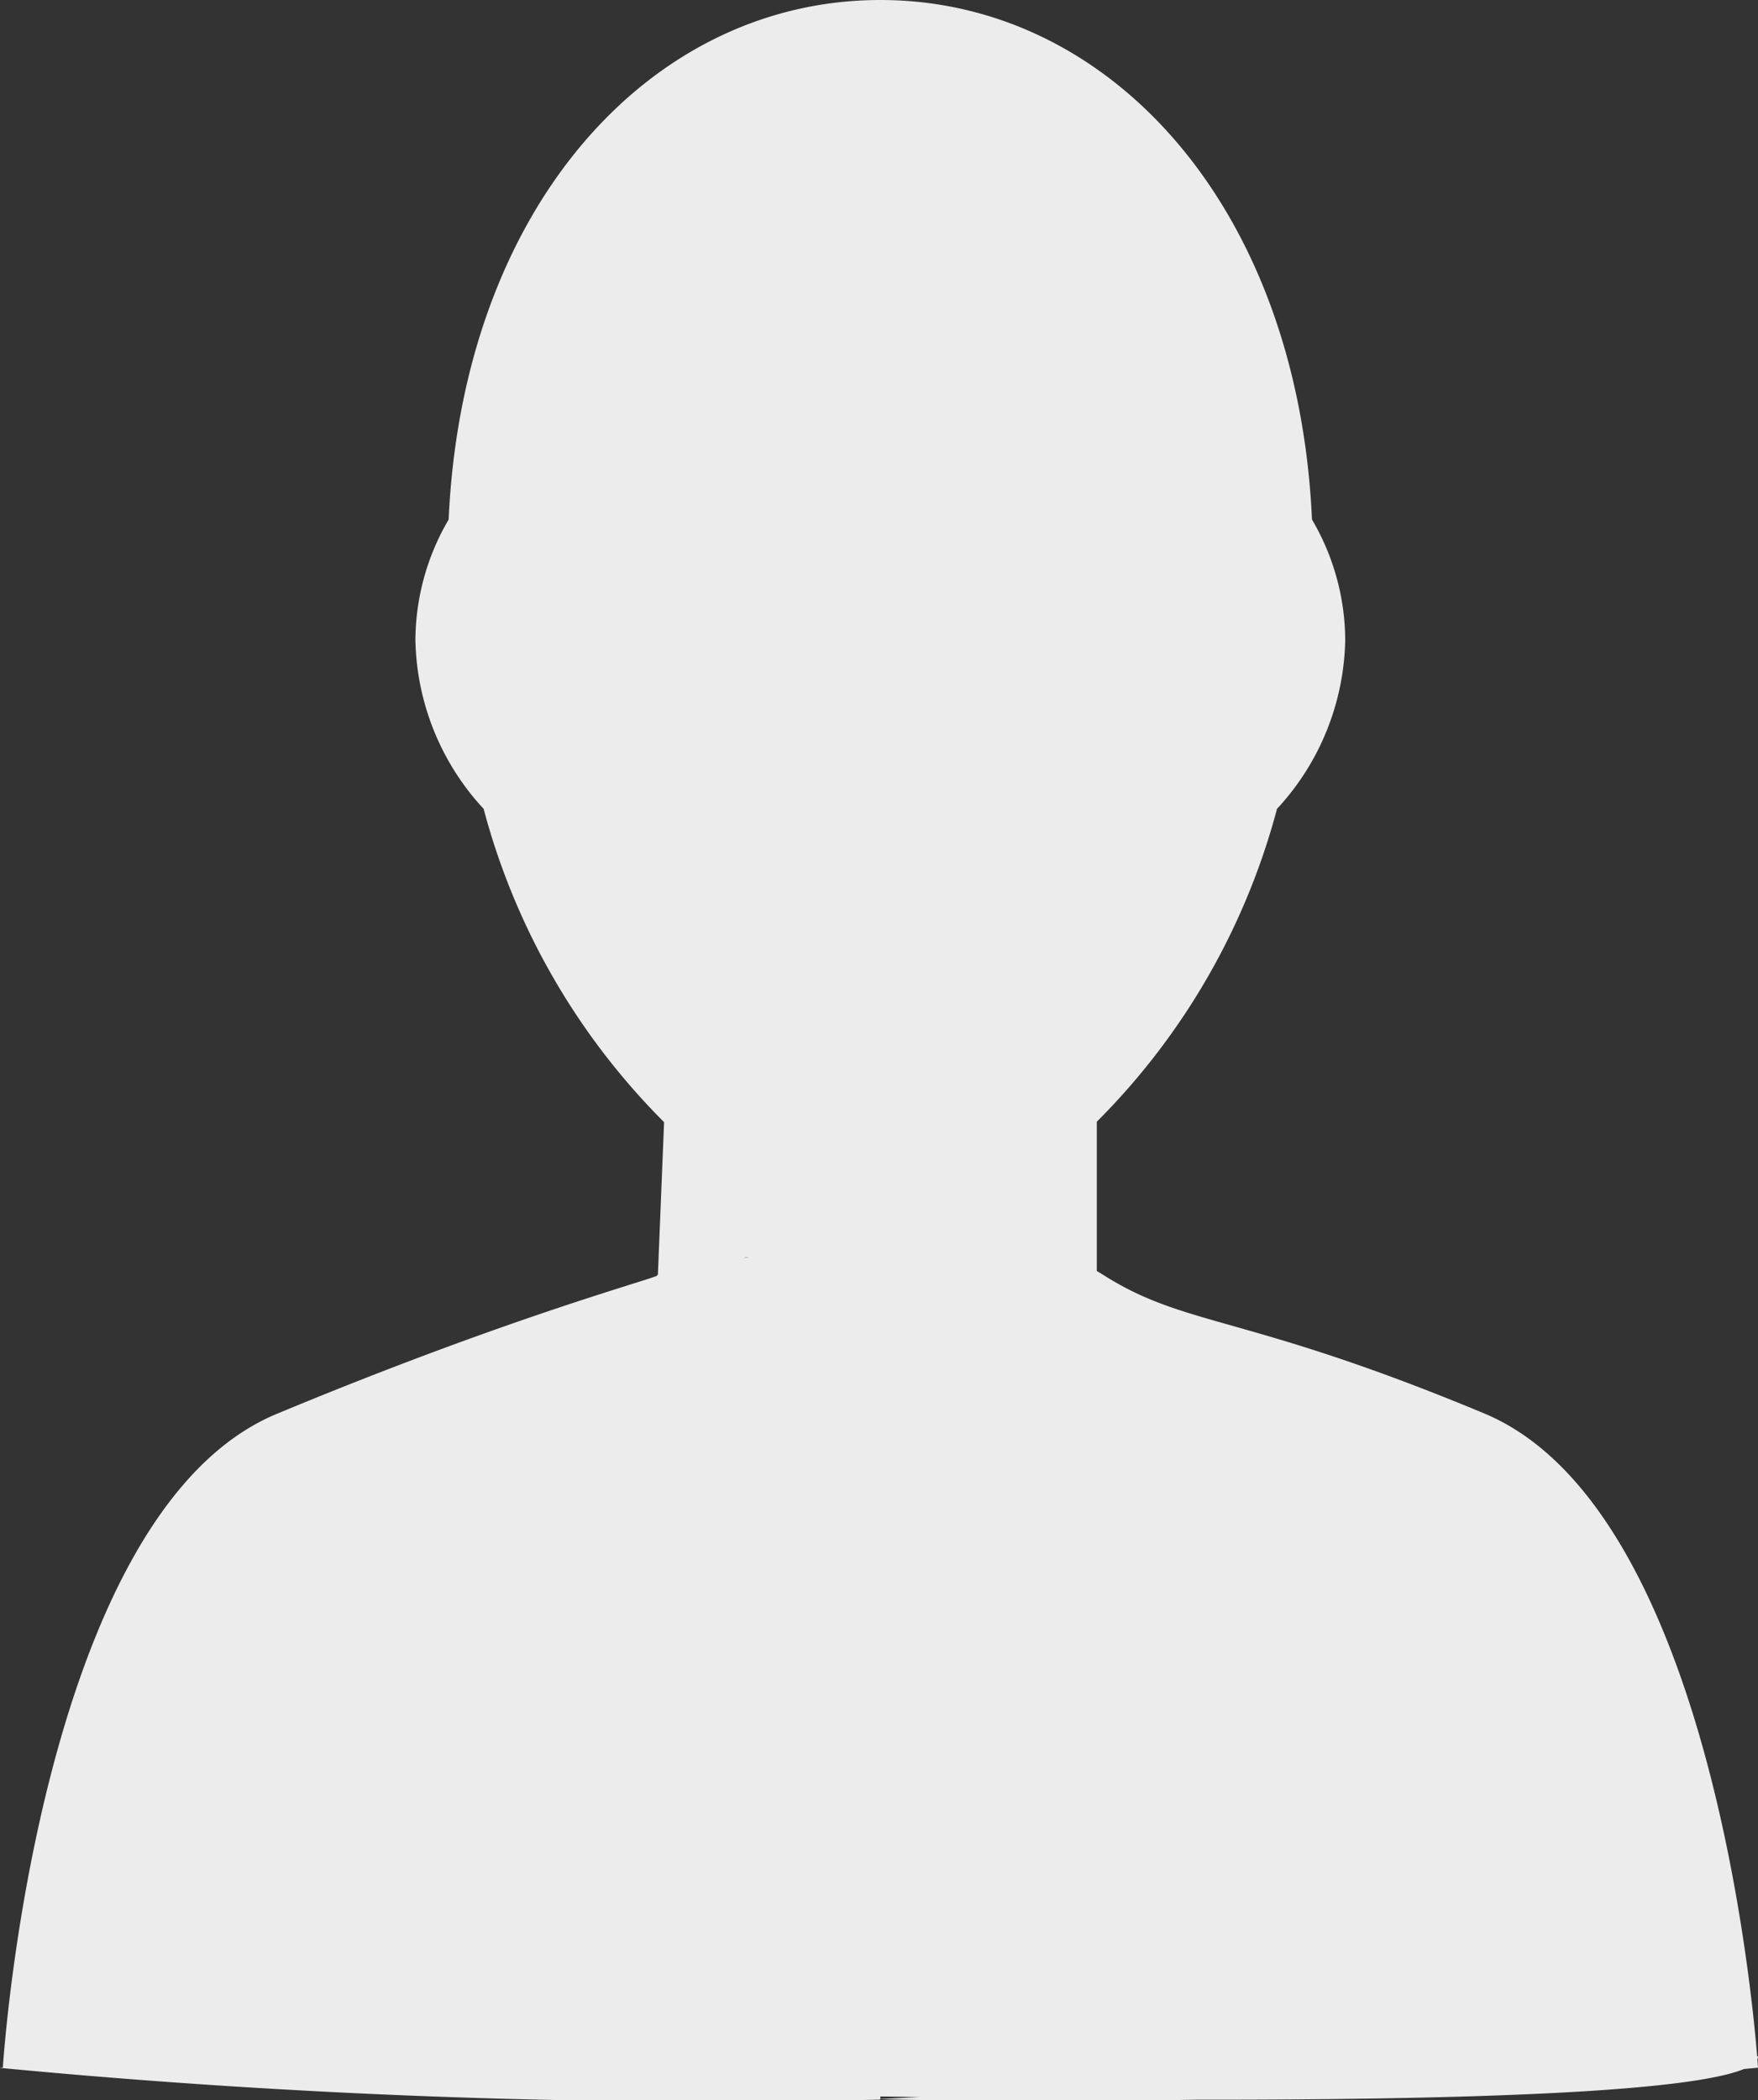 <svg xmlns="http://www.w3.org/2000/svg" width="20.098" height="24" viewBox="0 0 20.098 24">
    <rect x="0" y="0" width="20.098" height="24" fill="#333333" stroke="none"/>
    <g>
        <path fill="#ececec" d="M19.027 30.275A85.571 85.571 0 0 1 9 29.915s.392-6.337 3.131-7.476 4.389-1.563 4.358-1.586c.024-.014-.023.013 0 0l.071-1.748a7.944 7.944 0 0 1-2.063-3.58 2.915 2.915 0 0 1-.78-1.932 2.745 2.745 0 0 1 .38-1.374c.162-3.573 2.309-5.937 4.935-5.937s4.774 2.364 4.935 5.937a2.738 2.738 0 0 1 .38 1.374 2.915 2.915 0 0 1-.78 1.932 7.927 7.927 0 0 1-2.06 3.575v1.706c.024.013.047.028.07.042.952.607 1.622.445 4.36 1.586s3.129 7.476 3.129 7.476a86.019 86.019 0 0 1-10.039.36m-2.537-9.422l1.037-.2c-.976 0 1.506 8.588 1.506 9.62l10.033-.487c0 1.033-21.041.127-20.065.127H9l7.489-9.062z" transform="translate(-1324.938 -184.187) translate(1315.97 177.905)"/>
    </g>
</svg>
